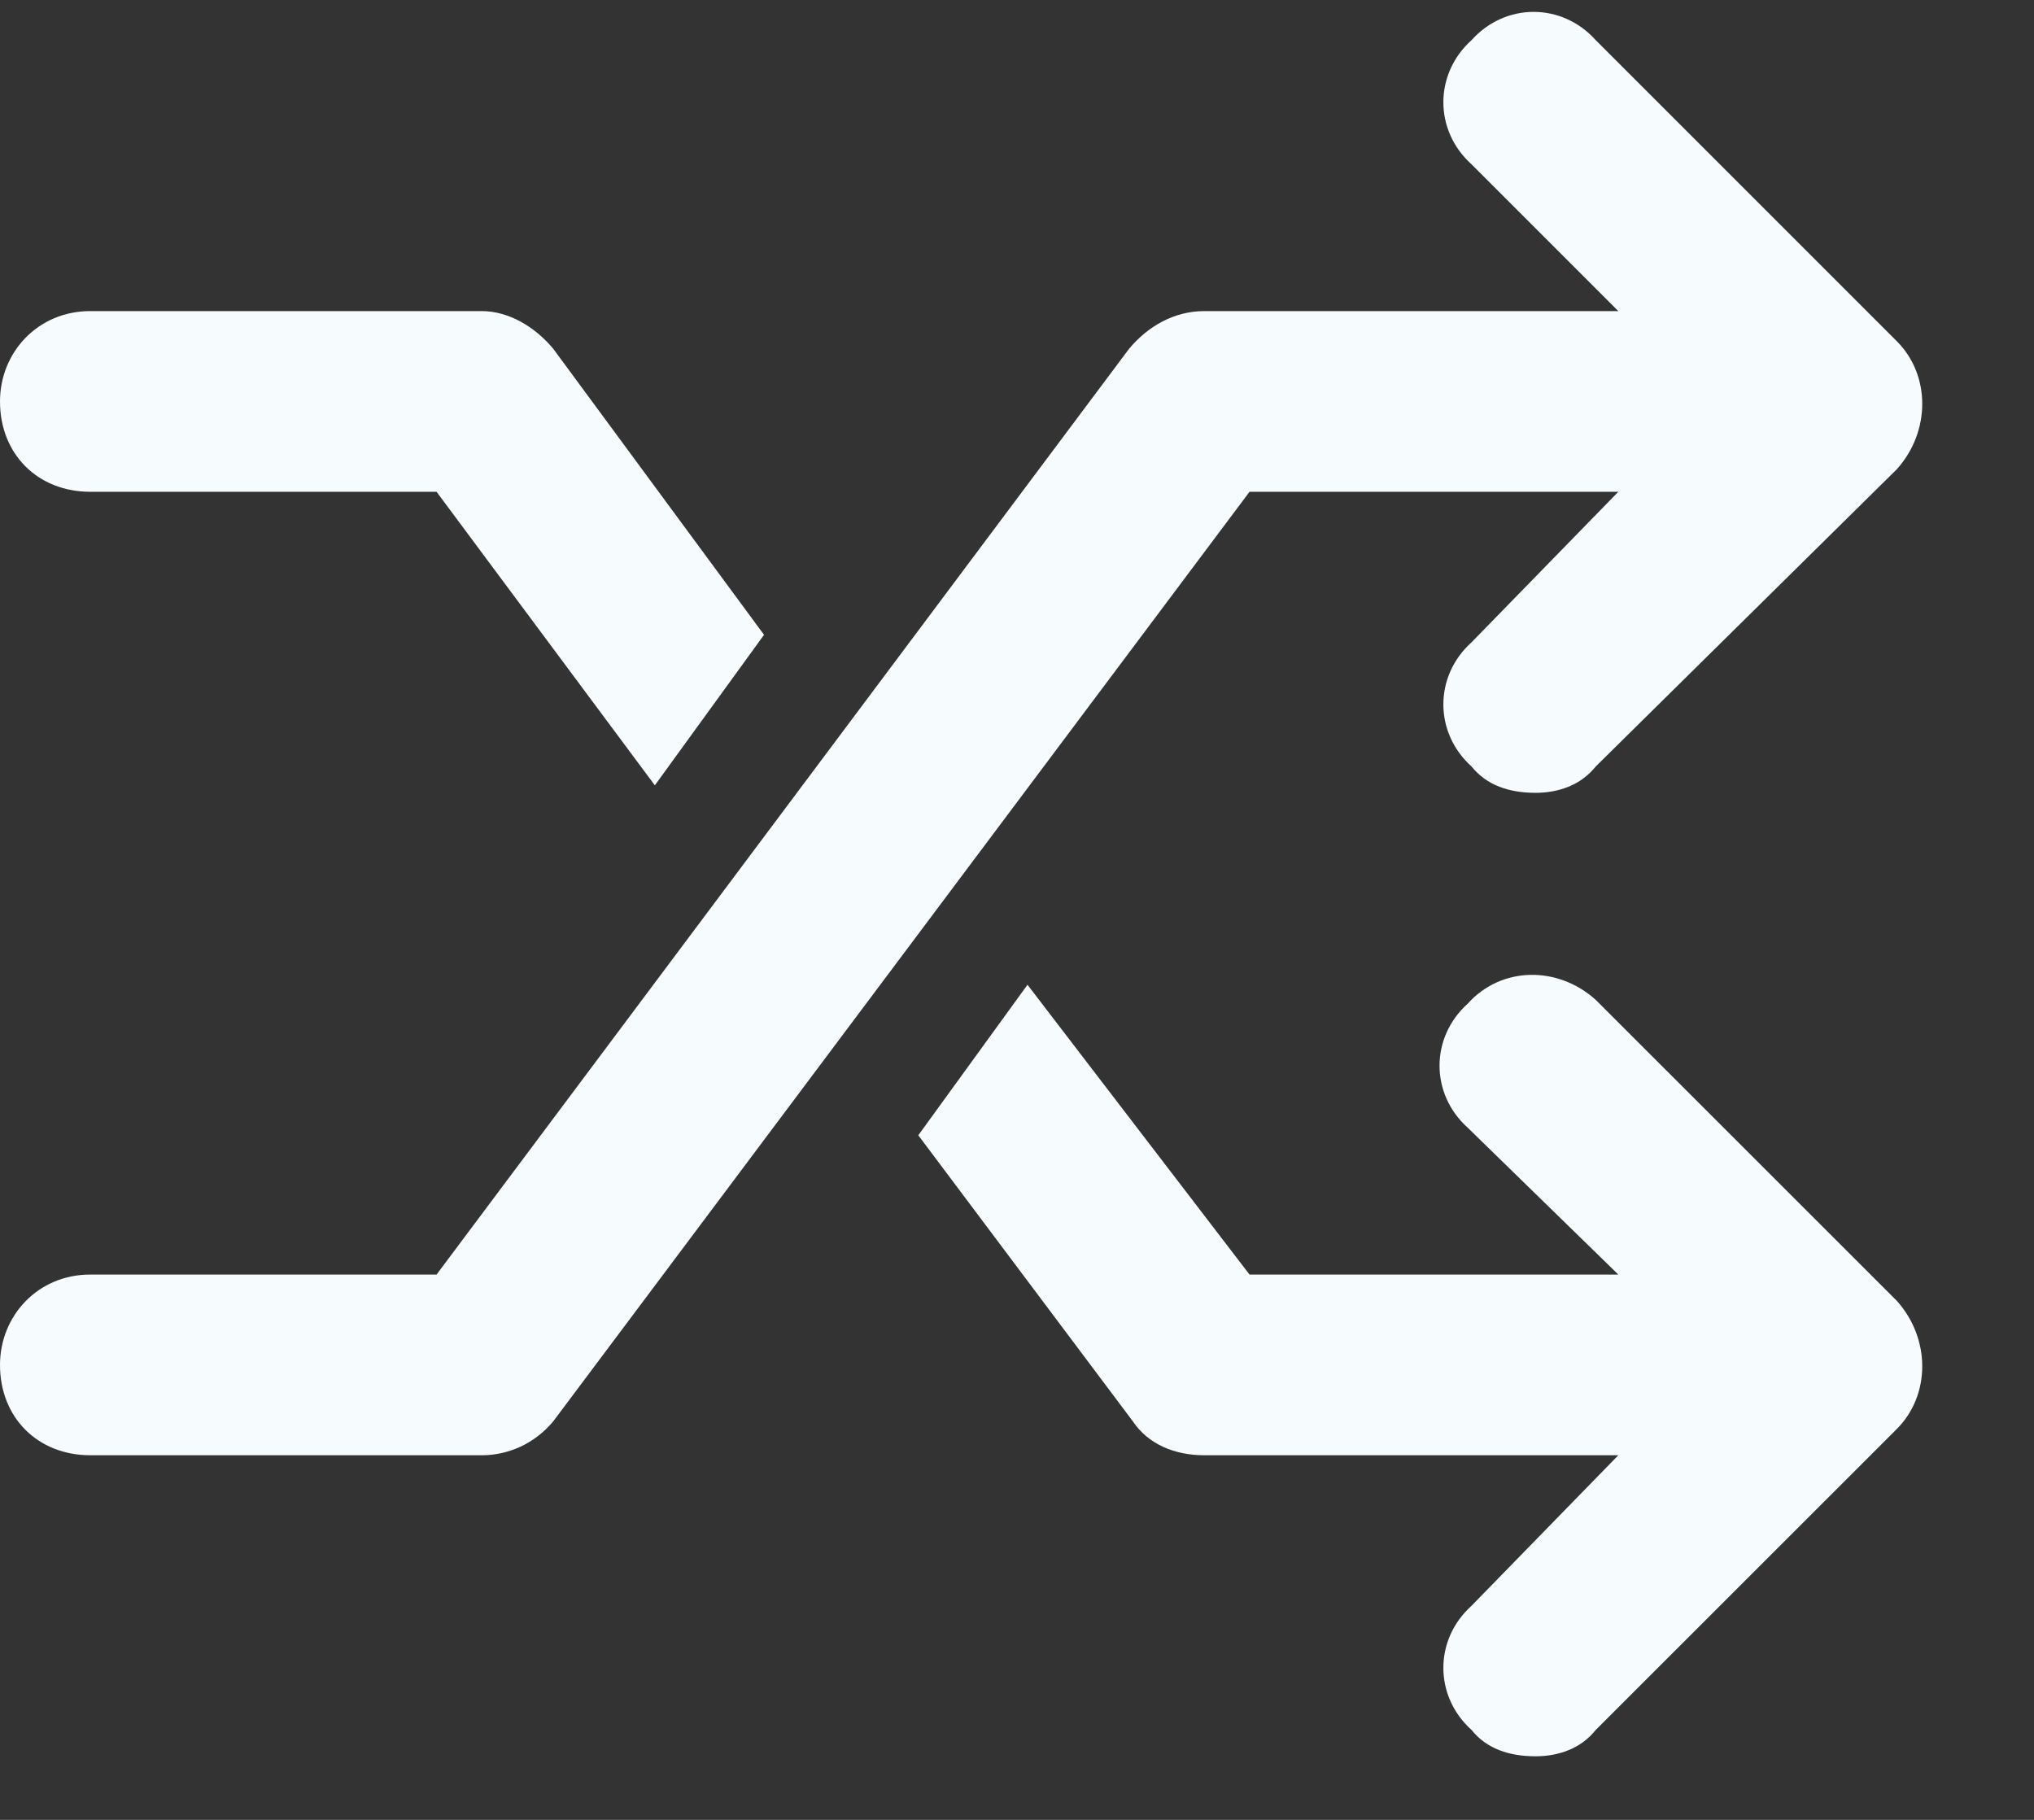 <svg width="19" height="17" viewBox="0 0 19 17" fill="none" xmlns="http://www.w3.org/2000/svg">
<rect x="0" y="0" width="19" height="17" fill="#333333" stroke="none"/>
<path d="M14.906 9.34C14.555 9.023 14.027 9.023 13.711 9.375C13.359 9.691 13.359 10.219 13.711 10.535L15.117 11.906H11.672L9.598 9.199L8.578 10.605L10.582 13.277C10.723 13.488 10.969 13.594 11.25 13.594H15.117L13.746 15C13.395 15.316 13.395 15.844 13.746 16.16C13.887 16.336 14.098 16.406 14.344 16.406C14.555 16.406 14.766 16.336 14.906 16.16L17.719 13.348C18.035 13.031 18.035 12.504 17.719 12.152L14.906 9.34ZM0.844 4.594H4.078L6.117 7.336L7.137 5.93L5.168 3.258C4.992 3.047 4.746 2.906 4.5 2.906H0.844C0.352 2.906 0 3.293 0 3.75C0 4.242 0.352 4.594 0.844 4.594ZM15.117 4.594L13.746 6C13.395 6.316 13.395 6.844 13.746 7.16C13.887 7.336 14.098 7.406 14.344 7.406C14.555 7.406 14.766 7.336 14.906 7.16L17.719 4.383C18.035 4.031 18.035 3.504 17.719 3.188L14.906 0.375C14.59 0.023 14.062 0.023 13.746 0.375C13.395 0.691 13.395 1.219 13.746 1.535L15.117 2.906H11.25C10.969 2.906 10.723 3.047 10.547 3.258L4.078 11.906H0.844C0.352 11.906 0 12.293 0 12.75C0 13.242 0.352 13.594 0.844 13.594H4.5C4.746 13.594 4.992 13.488 5.168 13.277L11.672 4.594H15.117Z" fill="#F6FCFD"/>
</svg>
